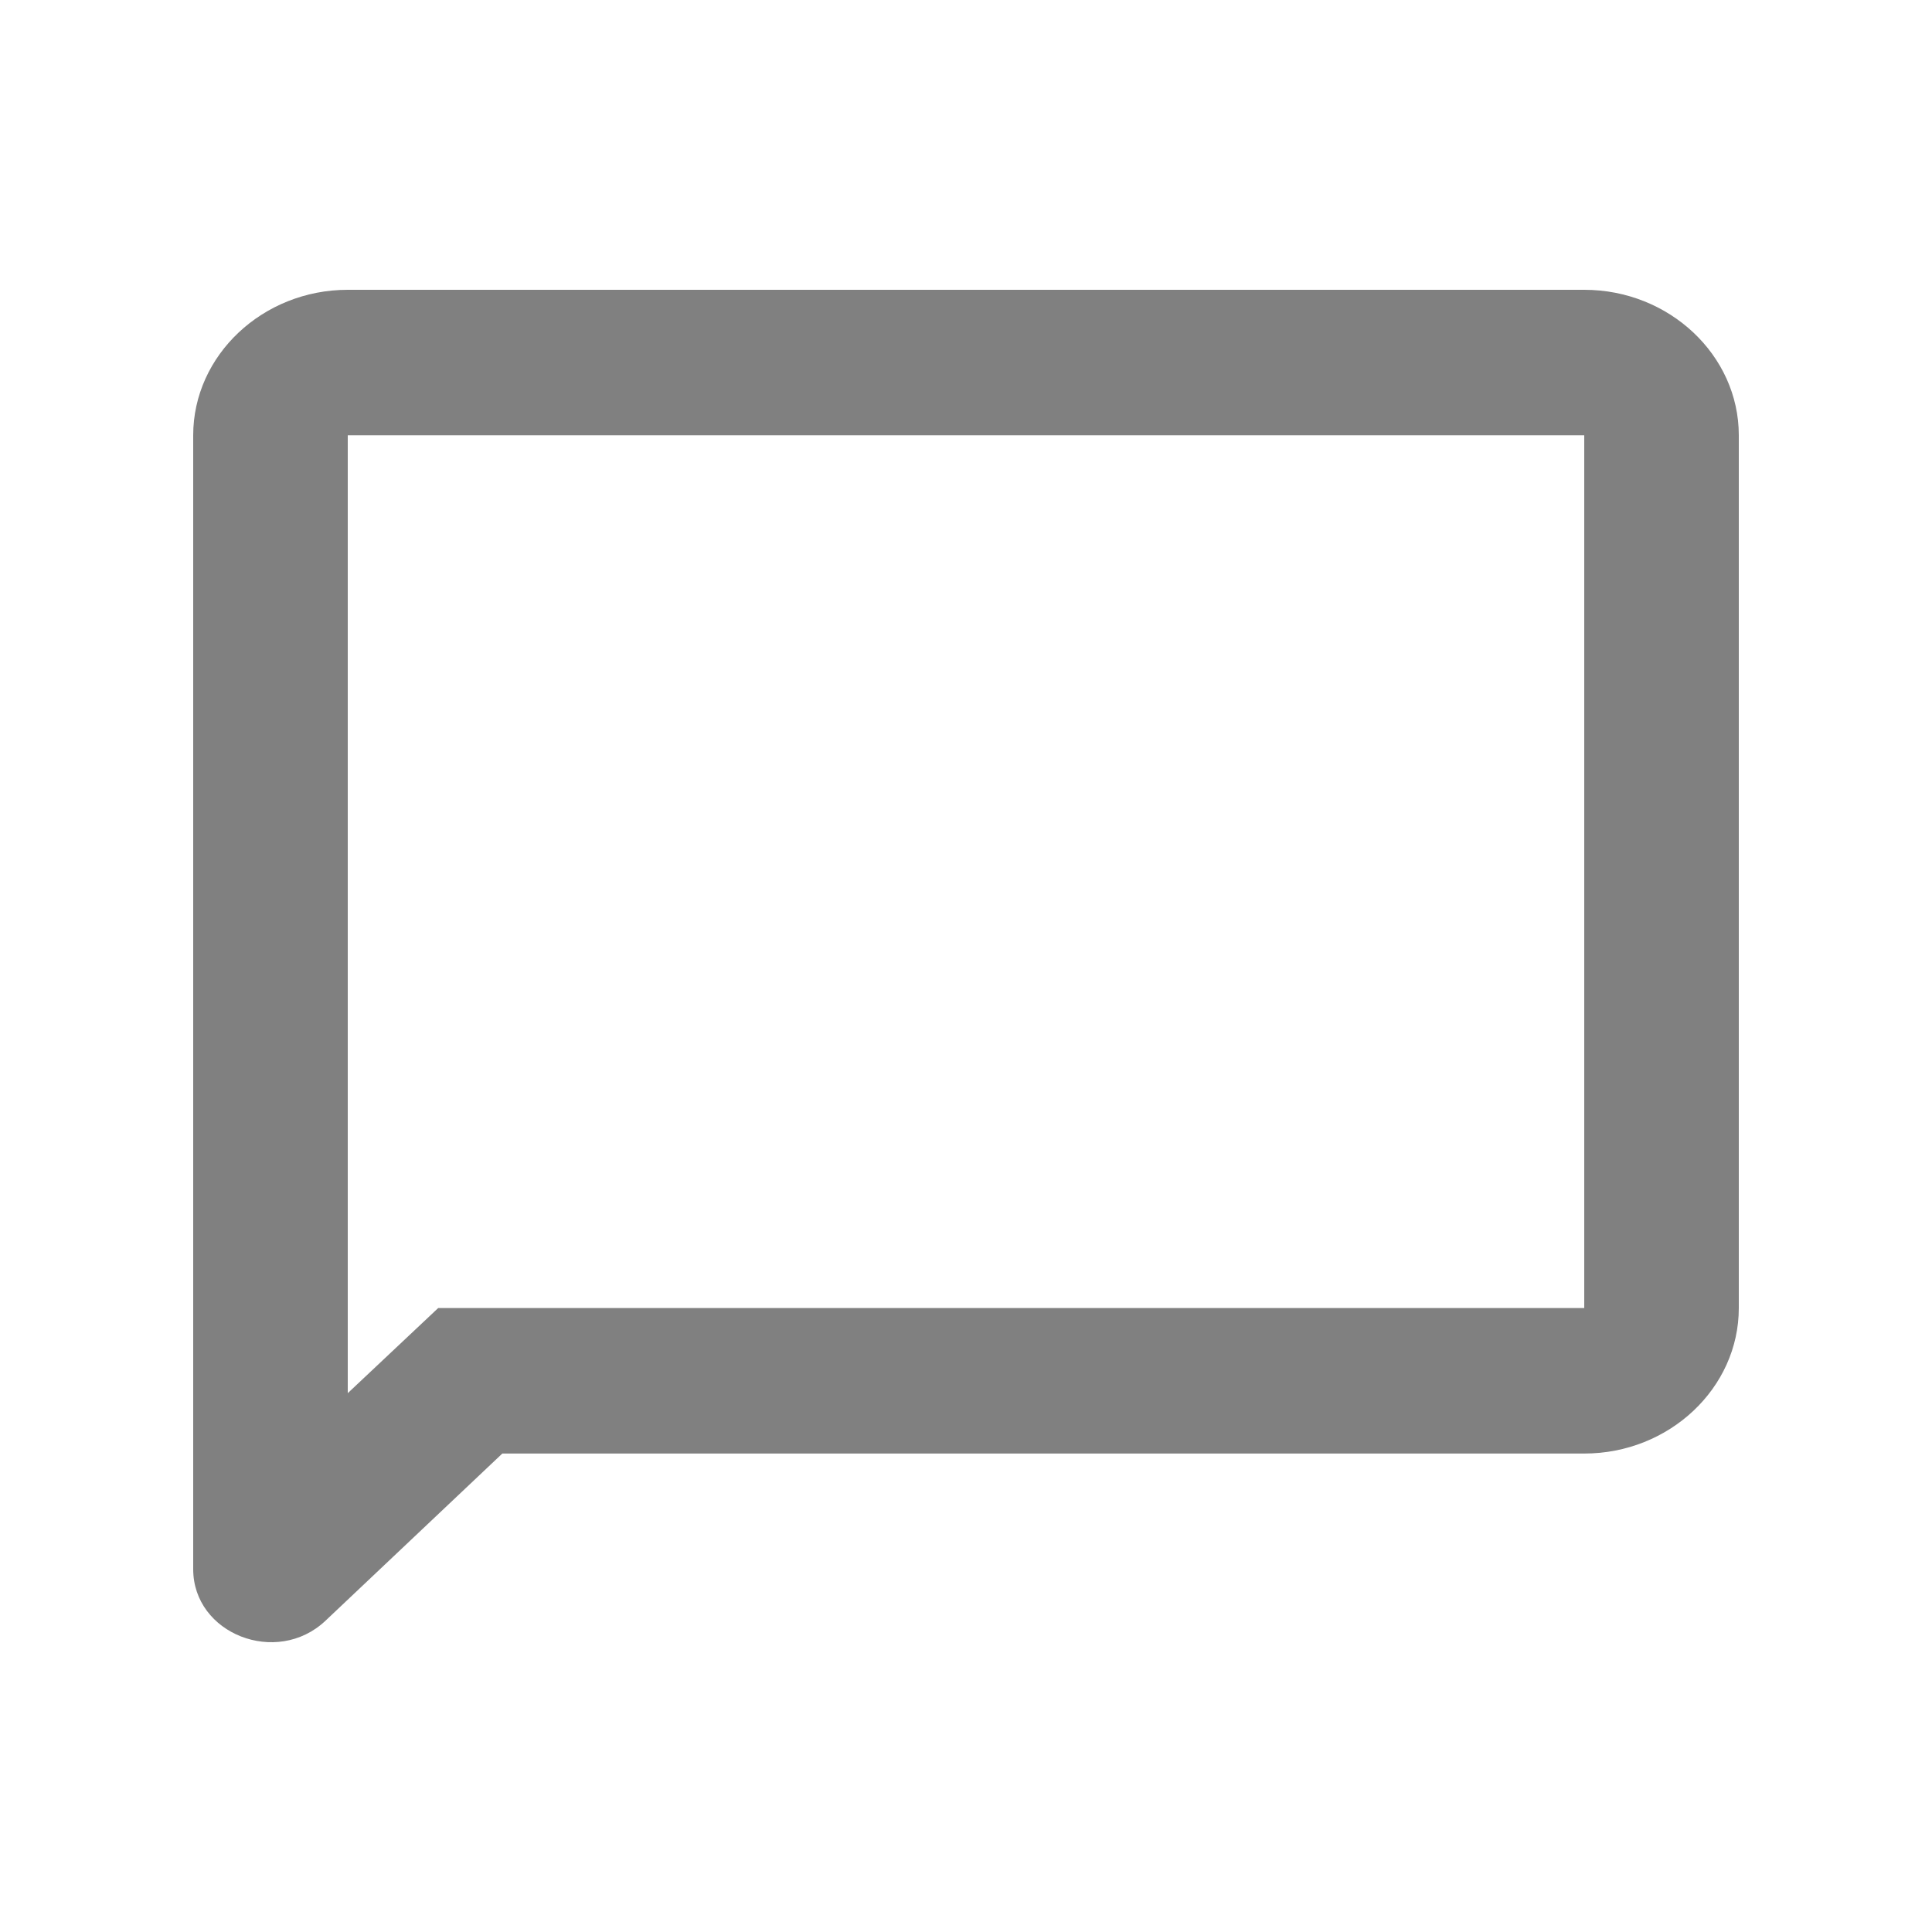 <svg width="20" height="20" viewBox="0 0 20 20" fill="none" xmlns="http://www.w3.org/2000/svg">
<path d="M16.4 4.506V13.541H4.536L3.6 14.422V4.506H16.4ZM16.4 3H3.6C2.72 3 2 3.678 2 4.506V16.244C2 16.914 2.864 17.253 3.368 16.779L5.2 15.047H16.4C17.28 15.047 18 14.369 18 13.541V4.506C18 3.678 17.28 3 16.4 3Z" fill="grey"/>
</svg>
